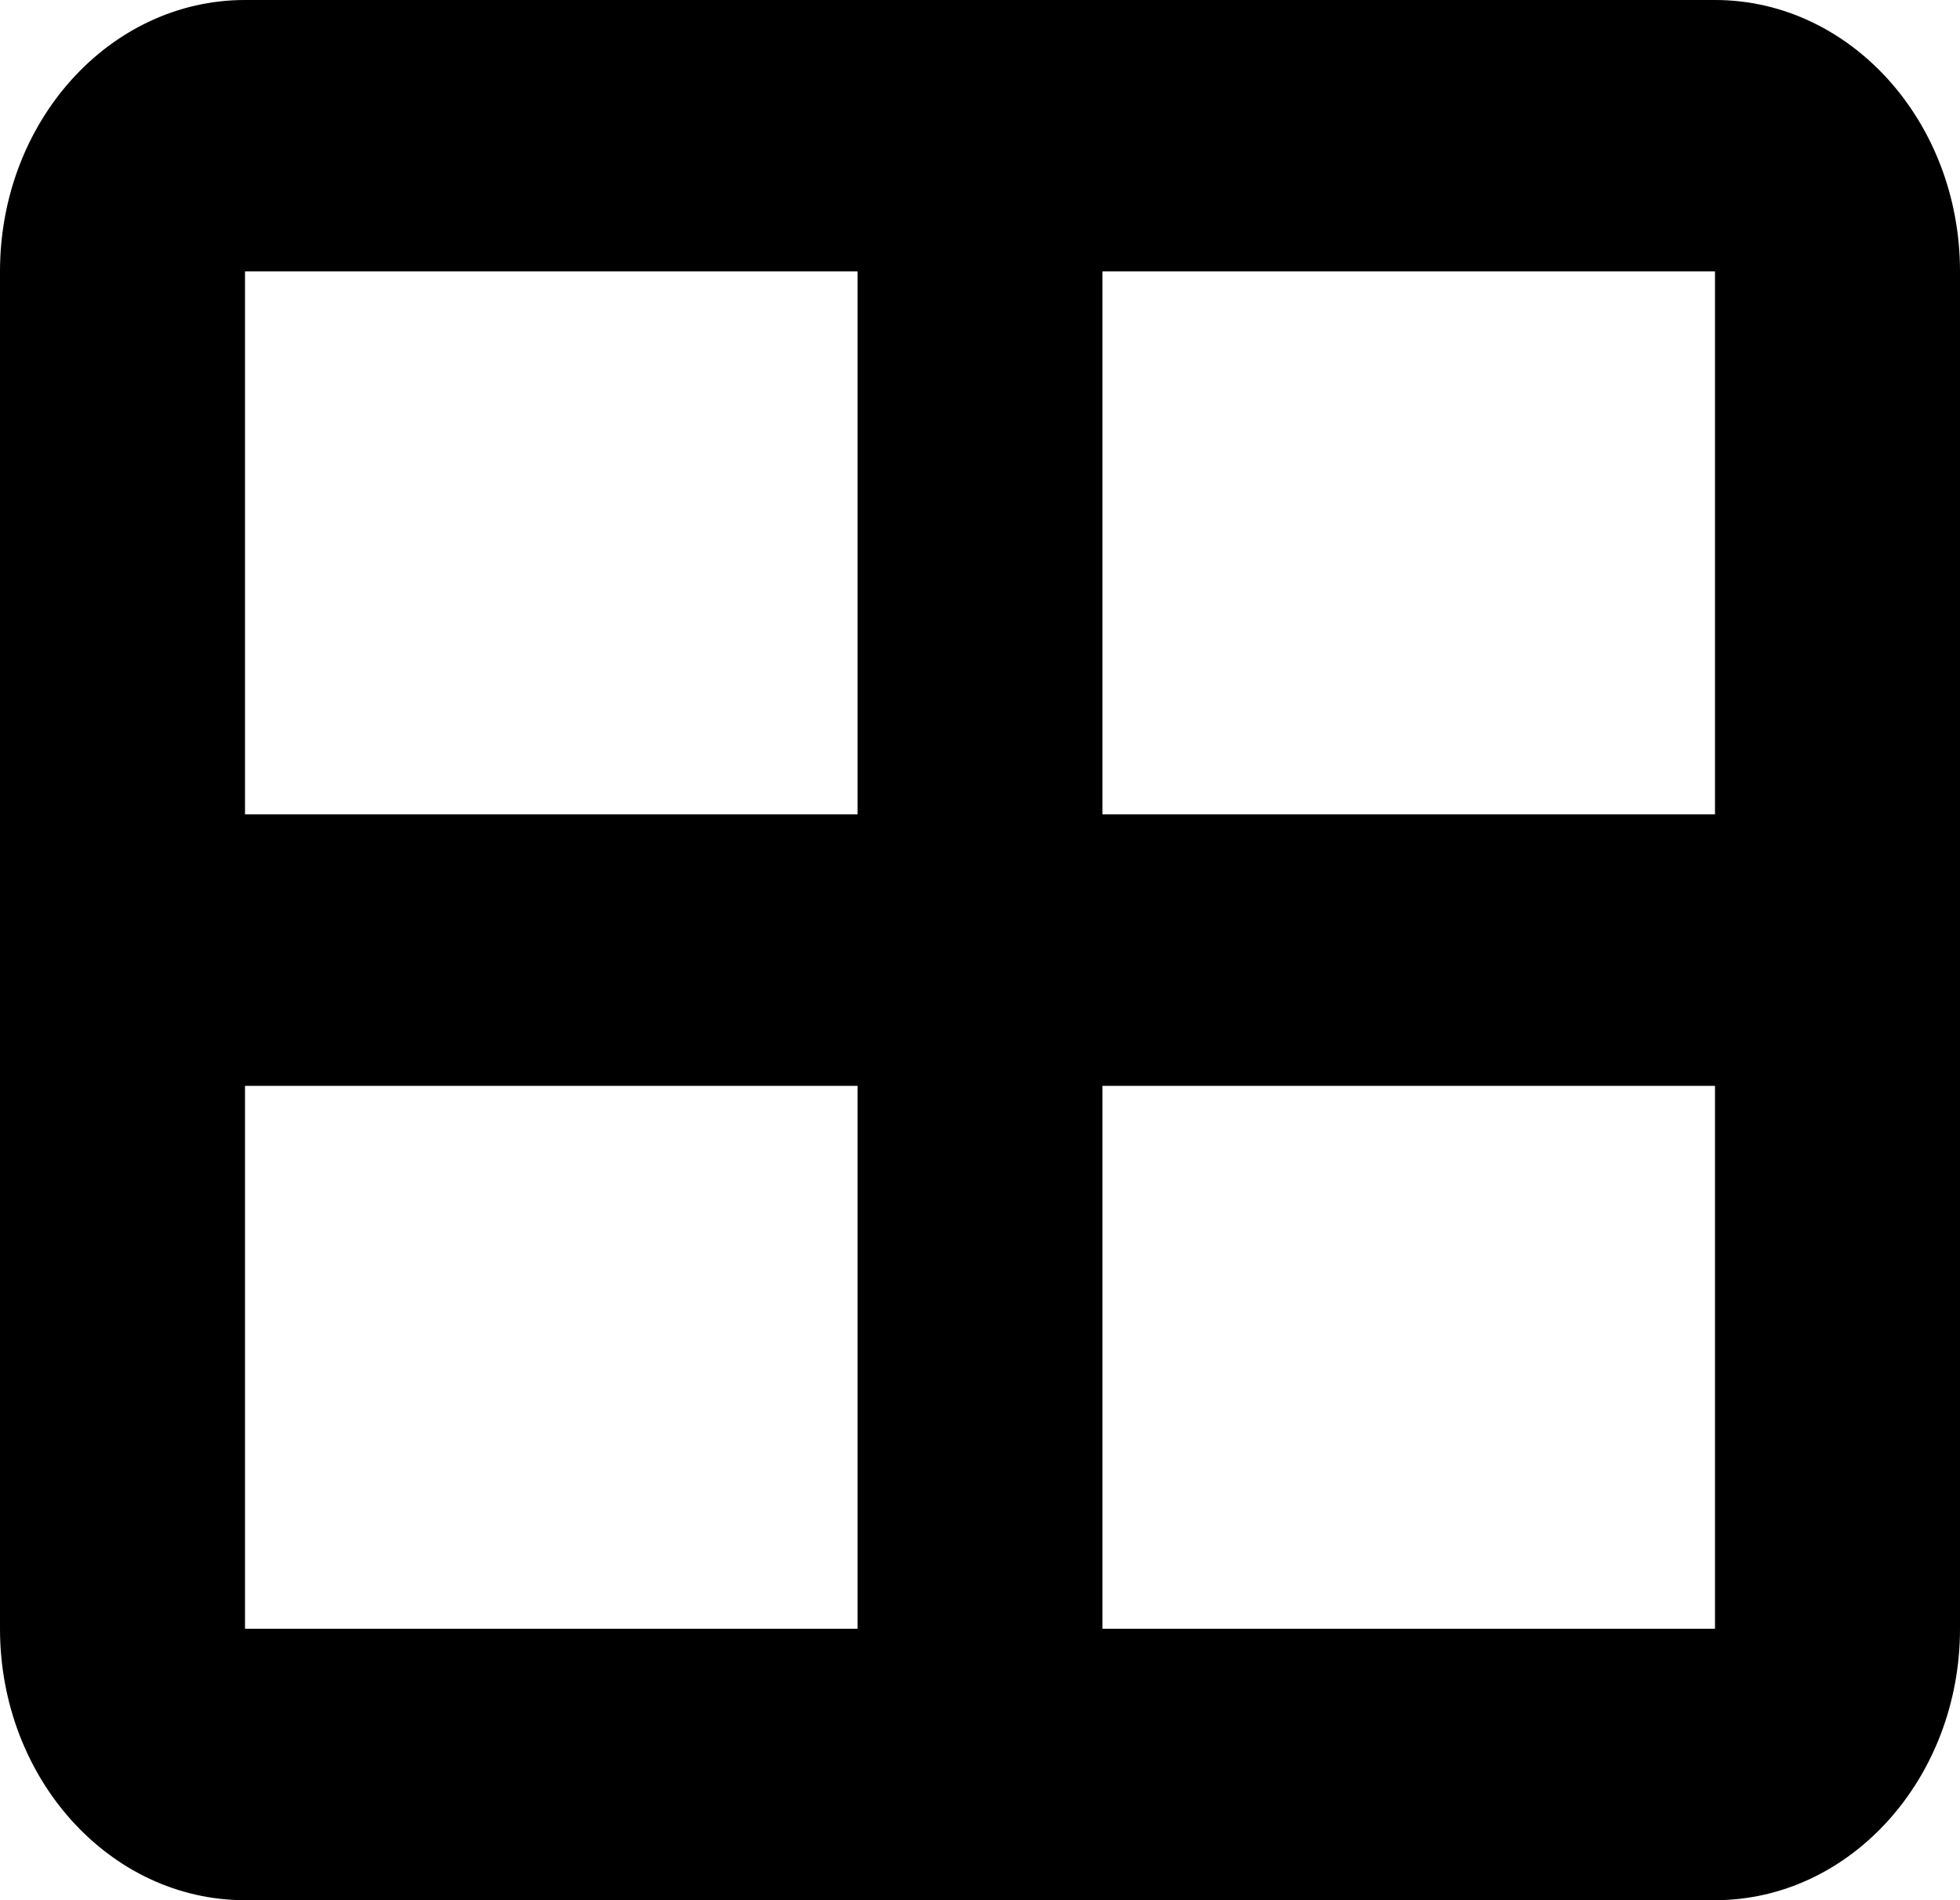 <svg xmlns="http://www.w3.org/2000/svg" width="33" height="32" viewBox="0 0 33 32">
  <path
    d="M28.875 0C31.15 0 33 2.046 33 4.571V27.429C33 29.95 31.15 32 28.875 32H4.125C1.847 32 0 29.95 0 27.429V4.571C0 2.046 1.847 0 4.125 0H28.875ZM28.875 4.571H18.562V13.714H28.875V4.571ZM28.875 18.286H18.562V27.429H28.875V18.286ZM14.438 13.714V4.571H4.125V13.714H14.438ZM4.125 27.429H14.438V18.286H4.125V27.429Z" />
</svg>
